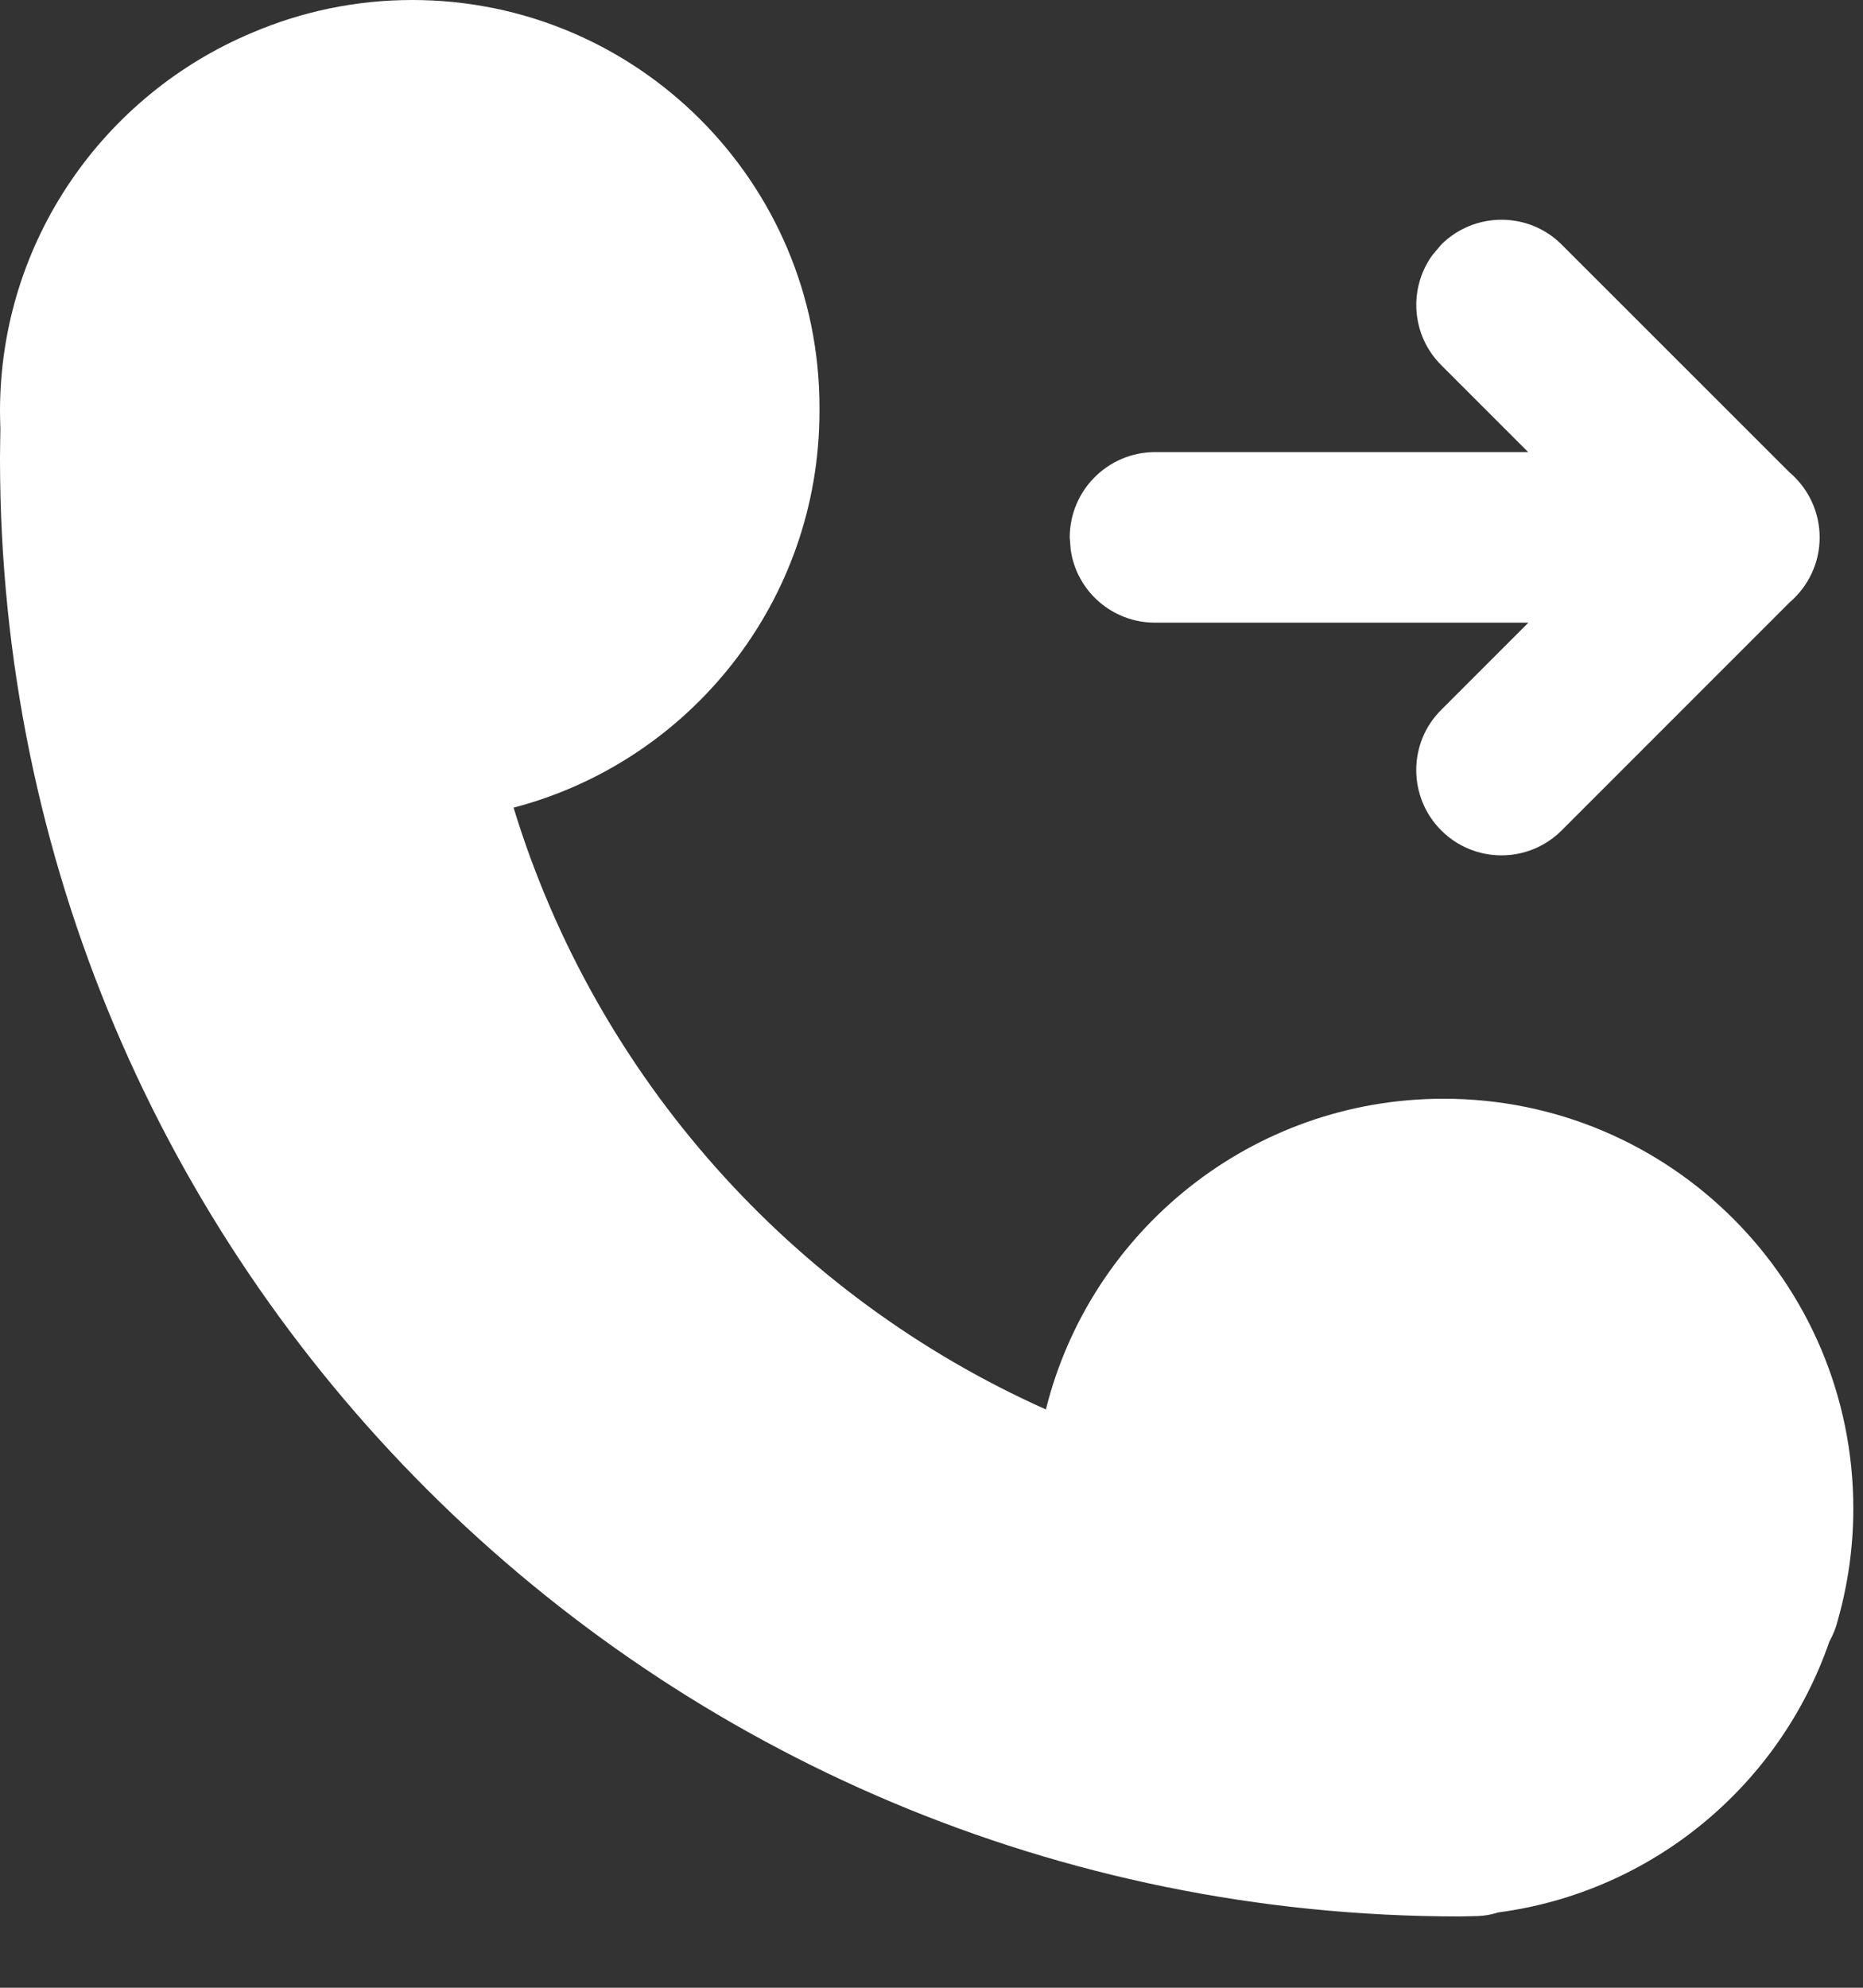 <?xml version="1.0" encoding="UTF-8"?>
<svg width="15px" height="16px" viewBox="0 0 15 16" version="1.1" xmlns="http://www.w3.org/2000/svg" xmlns:xlink="http://www.w3.org/1999/xlink">
    <rect x="0" y="0" width="15" height="16" fill="#333333" stroke="none"/>
    <title>形状结合</title>
    <g id="页面-1" stroke="none" stroke-width="1" fill="none" fill-rule="evenodd">
        <g id="切图整合" transform="translate(-72, -331)" fill="#FFFFFF" fill-rule="nonzero">
            <path d="M75.319,331 C77.13,331 78.598,332.469 78.598,334.279 L78.598,334.279 L78.598,334.309 C78.598,335.843 77.552,337.131 76.135,337.501 C76.798,339.672 78.381,341.434 80.421,342.345 C80.779,340.909 82.077,339.844 83.623,339.844 C85.445,339.844 86.922,341.321 86.922,343.143 C86.922,343.455 86.878,343.755 86.798,344.039 C86.783,344.101 86.759,344.16 86.729,344.214 C86.331,345.368 85.307,346.23 84.061,346.394 C84.01,346.411 83.953,346.421 83.896,346.423 C83.849,346.423 83.8,346.426 83.752,346.426 C77.262,346.426 72,341.182 72,334.693 C72,334.612 72.002,334.532 72.003,334.452 C72.002,334.405 72,334.358 72,334.311 C72,332.938 72.839,331.762 74.031,331.263 C74.427,331.094 74.862,331 75.319,331 Z M83.604,332.969 C83.872,332.702 84.308,332.702 84.574,332.969 L84.574,332.969 L86.407,334.801 C86.556,334.927 86.651,335.116 86.651,335.326 C86.651,335.535 86.557,335.722 86.41,335.848 L84.574,337.684 C84.306,337.952 83.872,337.952 83.604,337.684 C83.336,337.416 83.336,336.98 83.604,336.714 L83.604,336.714 L84.306,336.012 L81.3,336.012 C80.954,336.012 80.669,335.758 80.621,335.427 L80.613,335.326 C80.613,334.947 80.92,334.641 81.298,334.639 L81.298,334.639 L84.304,334.639 L83.604,333.939 C83.363,333.698 83.339,333.323 83.532,333.055 Z" id="形状结合"></path>
        </g>
    </g>
</svg>